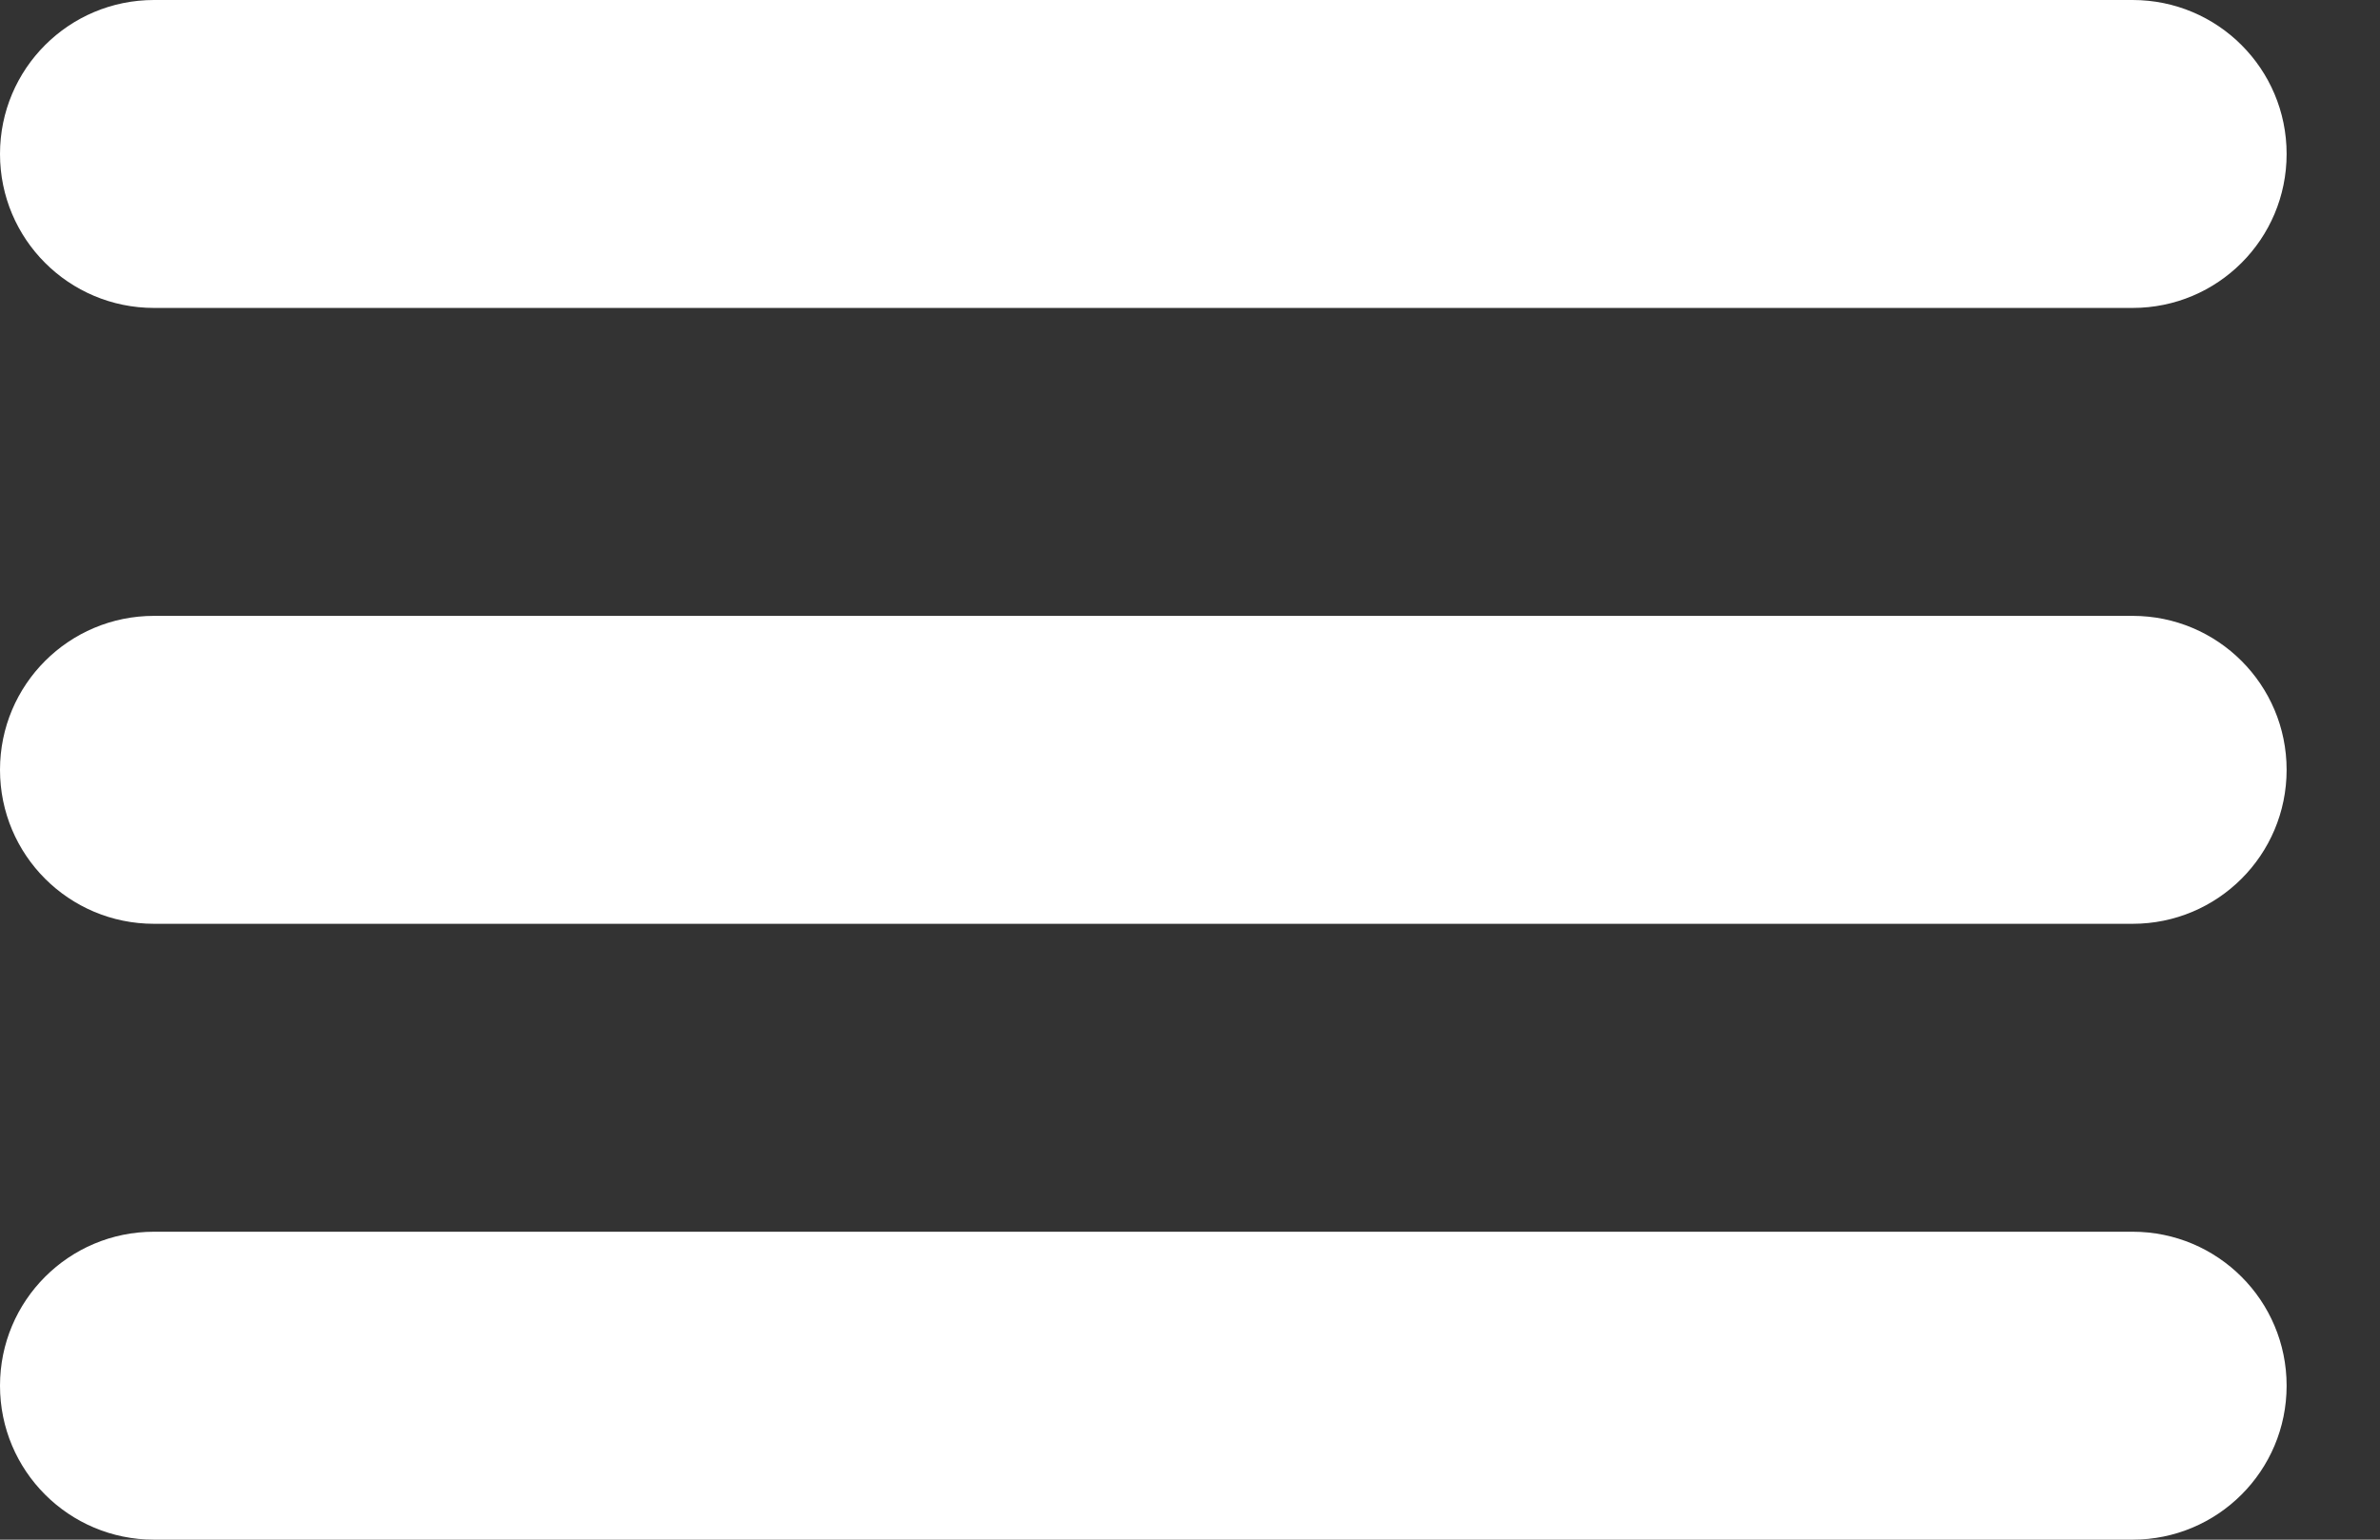 <svg width="17" height="11" viewBox="0 0 17 11" fill="none" xmlns="http://www.w3.org/2000/svg">
<rect x="0" y="0" width="17" height="11" fill="#333333" stroke="none"/>
<path d="M0 5.5C0 6.108 0.492 6.6 1.1 6.6H15.233C15.841 6.6 16.333 6.108 16.333 5.5C16.333 4.892 15.841 4.4 15.233 4.4H1.1C0.492 4.4 0 4.892 0 5.5ZM0 9.9C0 10.508 0.492 11 1.1 11H15.233C15.841 11 16.333 10.508 16.333 9.9C16.333 9.292 15.841 8.8 15.233 8.8H1.1C0.492 8.8 0 9.292 0 9.9ZM1.1 0C0.492 0 0 0.492 0 1.1C0 1.708 0.492 2.2 1.1 2.2H15.233C15.841 2.2 16.333 1.708 16.333 1.1C16.333 0.492 15.841 0 15.233 0H1.1ZM0 5.5C0 6.108 0.492 6.6 1.1 6.6H15.233C15.841 6.6 16.333 6.108 16.333 5.5C16.333 4.892 15.841 4.4 15.233 4.4H1.1C0.492 4.4 0 4.892 0 5.5ZM0 9.9C0 10.508 0.492 11 1.1 11H15.233C15.841 11 16.333 10.508 16.333 9.9C16.333 9.292 15.841 8.8 15.233 8.8H1.1C0.492 8.8 0 9.292 0 9.9ZM1.1 0C0.492 0 0 0.492 0 1.1C0 1.708 0.492 2.2 1.1 2.2H15.233C15.841 2.2 16.333 1.708 16.333 1.1C16.333 0.492 15.841 0 15.233 0H1.1Z" fill="white"/>
</svg>
